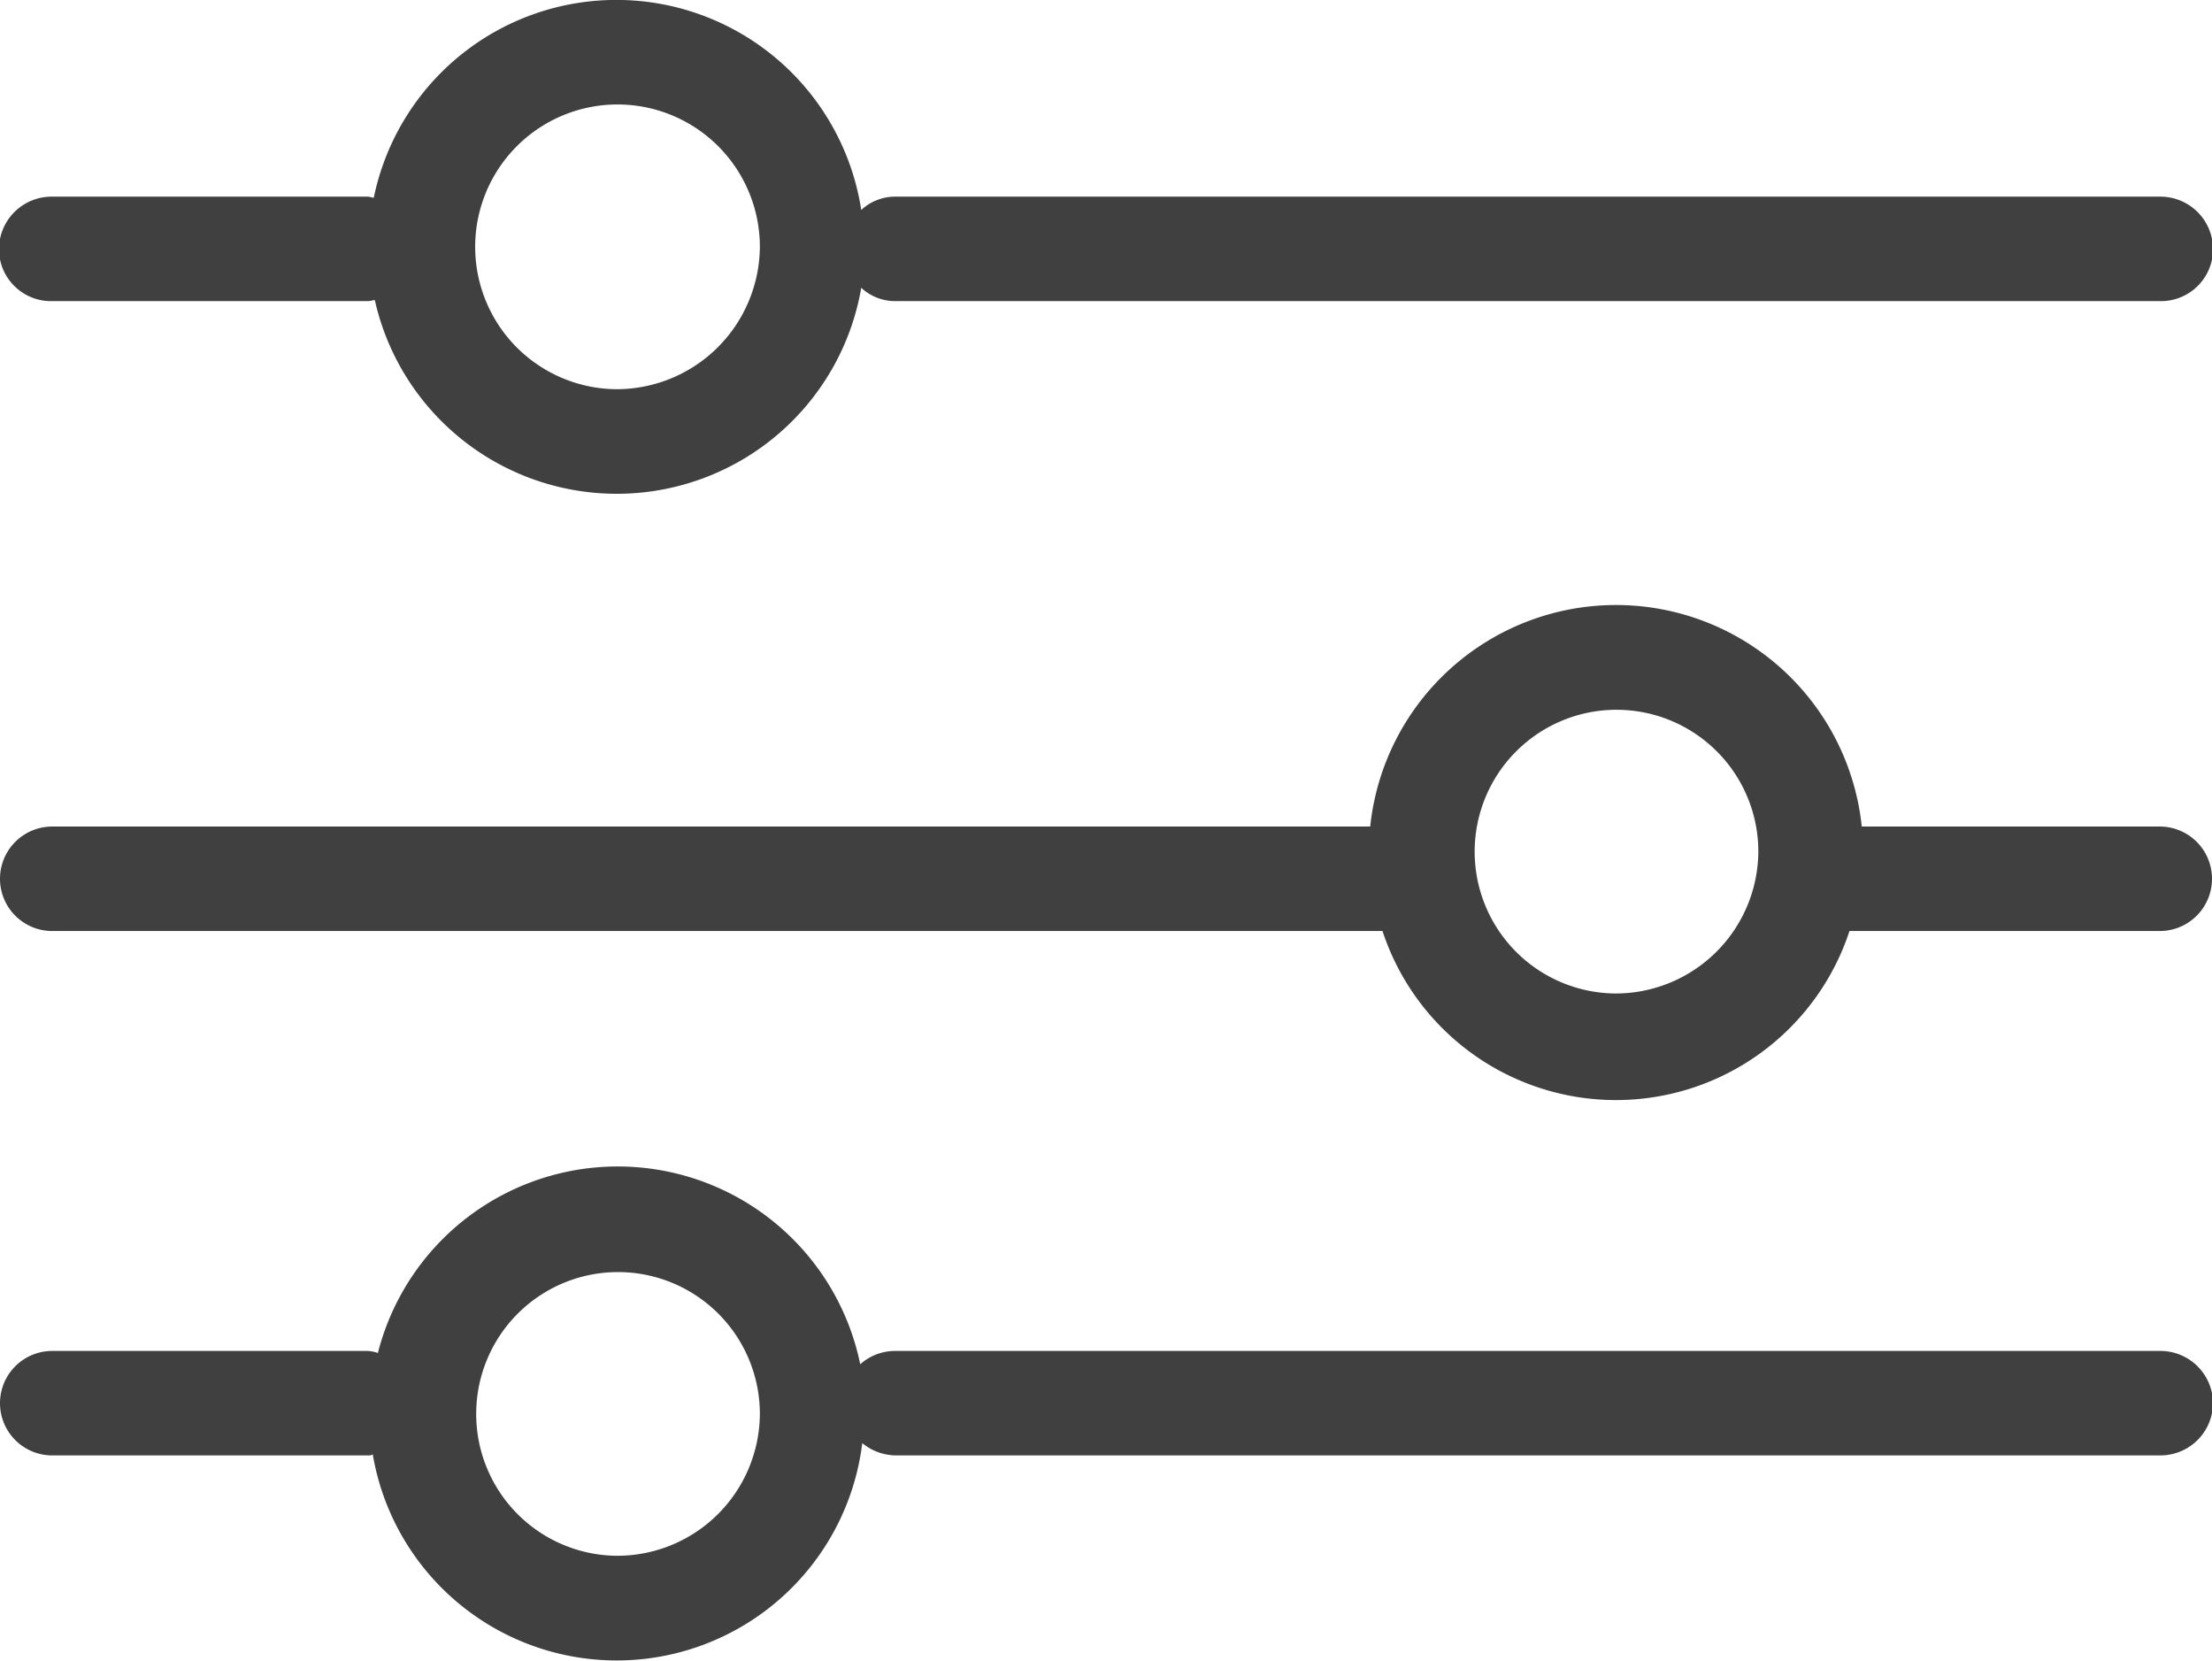 <svg xmlns="http://www.w3.org/2000/svg" width="21.6" height="16.22" viewBox="0 0 21.6 16.22"><defs><style>.cls-1{fill-rule:evenodd;opacity:.75}</style></defs><path id="custom.svg" class="cls-1" d="M1597.11 1282.52a1.39 1.39 0 1 1 1.4-1.39 1.4 1.4 0 0 1-1.4 1.39m14.56-1.88h-11.84a.487.487 0 0 0-.33.13 2.419 2.419 0 0 0-4.76-.12c-.02 0-.04-.01-.06-.01h-3.08a.514.514 0 0 0-.52.51.508.508 0 0 0 .52.51h3.08c.03 0 .05-.01.07-.01a2.422 2.422 0 0 0 4.75-.12.487.487 0 0 0 .33.13h12.35a.508.508 0 0 0 .52-.51.514.514 0 0 0-.52-.51h-.51zm.51 6.15h-2.91a2.413 2.413 0 0 0-4.8 0h-12.87a.51.51 0 1 0 0 1.02h12.99a2.4 2.4 0 0 0 4.56 0h3.03a.51.51 0 1 0 0-1.02zm-5.31 1.63a1.385 1.385 0 1 1 1.39-1.38 1.394 1.394 0 0 1-1.39 1.38zm5.83 4a.514.514 0 0 0-.52-.51h-12.35a.513.513 0 0 0-.34.13 2.417 2.417 0 0 0-4.71-.11.355.355 0 0 0-.1-.02h-3.08a.51.51 0 1 0 0 1.02h3.08a.075.075 0 0 0 .05-.01 2.416 2.416 0 0 0 4.78-.11.526.526 0 0 0 .32.12h12.35a.514.514 0 0 0 .52-.51zm-15.59 1.49a1.385 1.385 0 1 1 1.4-1.39 1.393 1.393 0 0 1-1.4 1.39z" transform="translate(-1591.09 -1278.72)"/></svg>